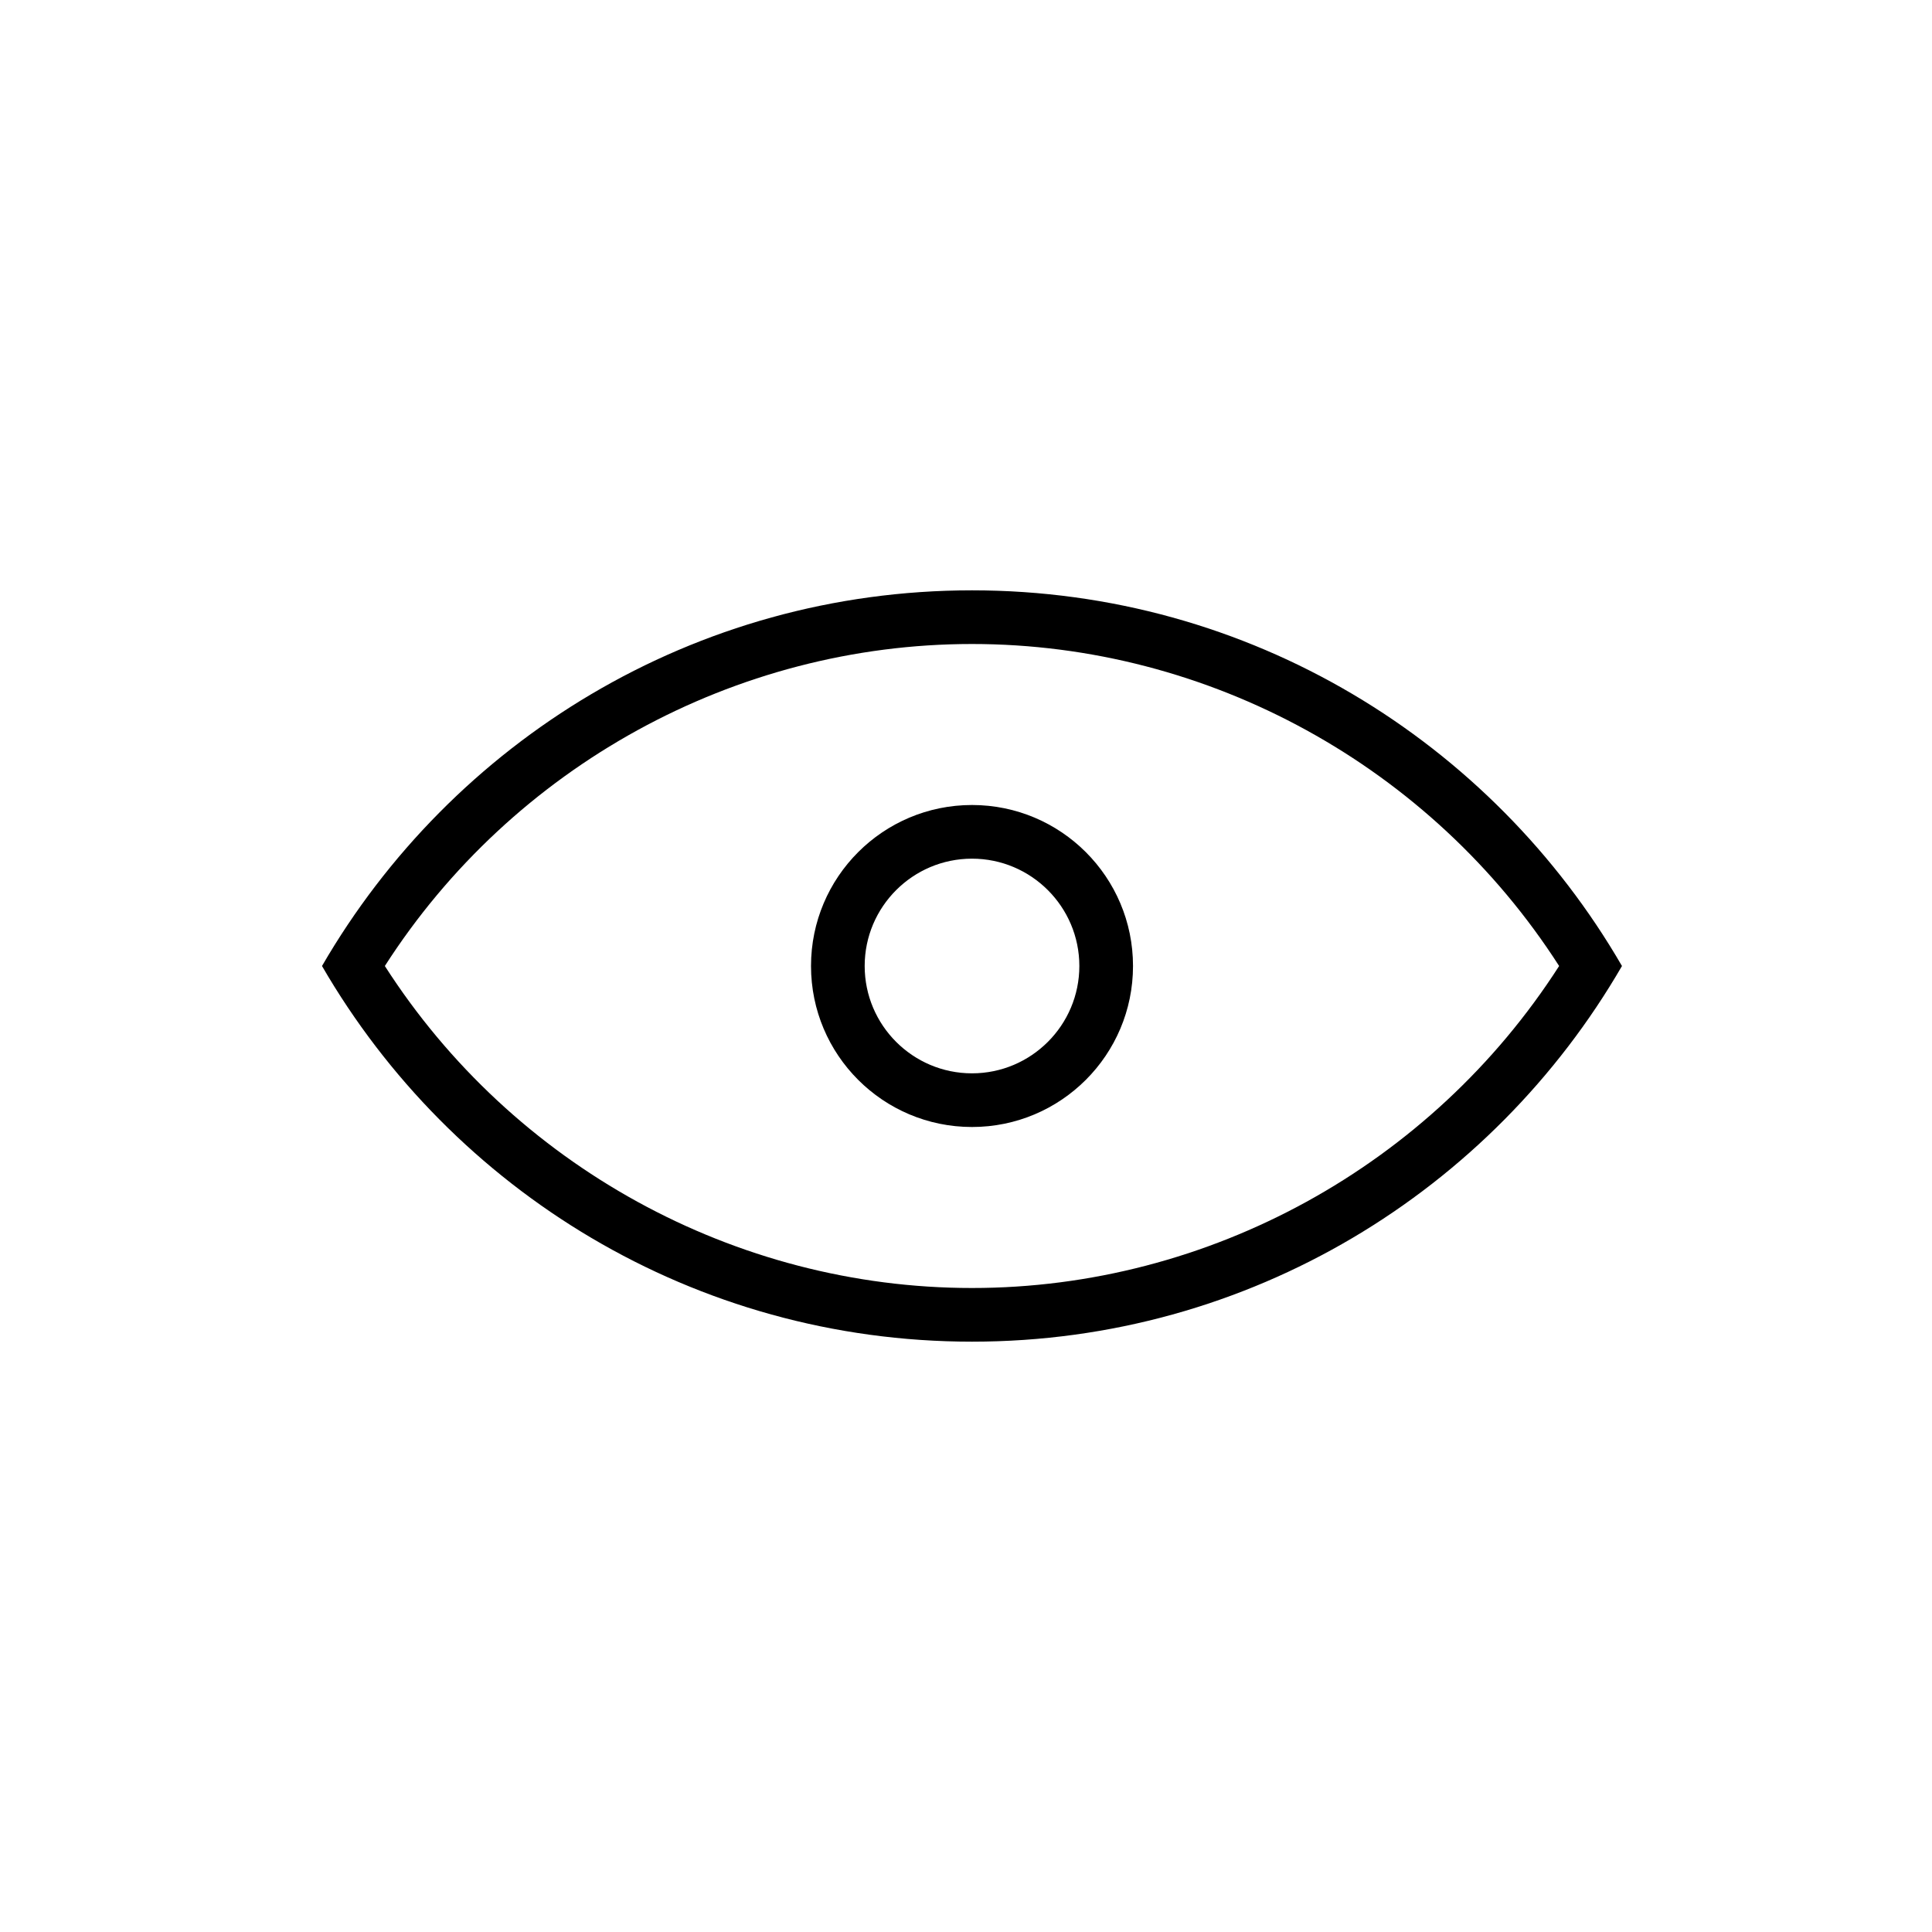 <?xml version="1.0" encoding="UTF-8"?>
<svg width="36px" height="36px" viewBox="0 0 36 36" version="1.1" xmlns="http://www.w3.org/2000/svg" xmlns:xlink="http://www.w3.org/1999/xlink">
    <g id="atom/icon/36/see">
        <path d="M18.112,11 C23.29,11 27.801,13.819 30.223,18 C27.801,22.181 23.29,25 18.112,25 C12.932,25 8.422,22.181 6,18 C8.422,13.819 12.932,11 18.112,11 Z M18.112,12 C13.693,12 9.553,14.285 7.171,18 C9.553,21.715 13.693,24 18.112,24 C22.53,24 26.669,21.715 29.052,18 C26.669,14.285 22.53,12 18.112,12 Z M18.112,15 C19.768,15 21.112,16.343 21.112,18 C21.112,19.657 19.768,21 18.112,21 C16.455,21 15.112,19.657 15.112,18 C15.112,16.343 16.455,15 18.112,15 Z M18.112,16 C17.008,16 16.112,16.897 16.112,18 C16.112,19.103 17.008,20 18.112,20 C19.215,20 20.112,19.103 20.112,18 C20.112,16.897 19.215,16 18.112,16 Z" id="Combined-Shape"></path>
    </g>
</svg>